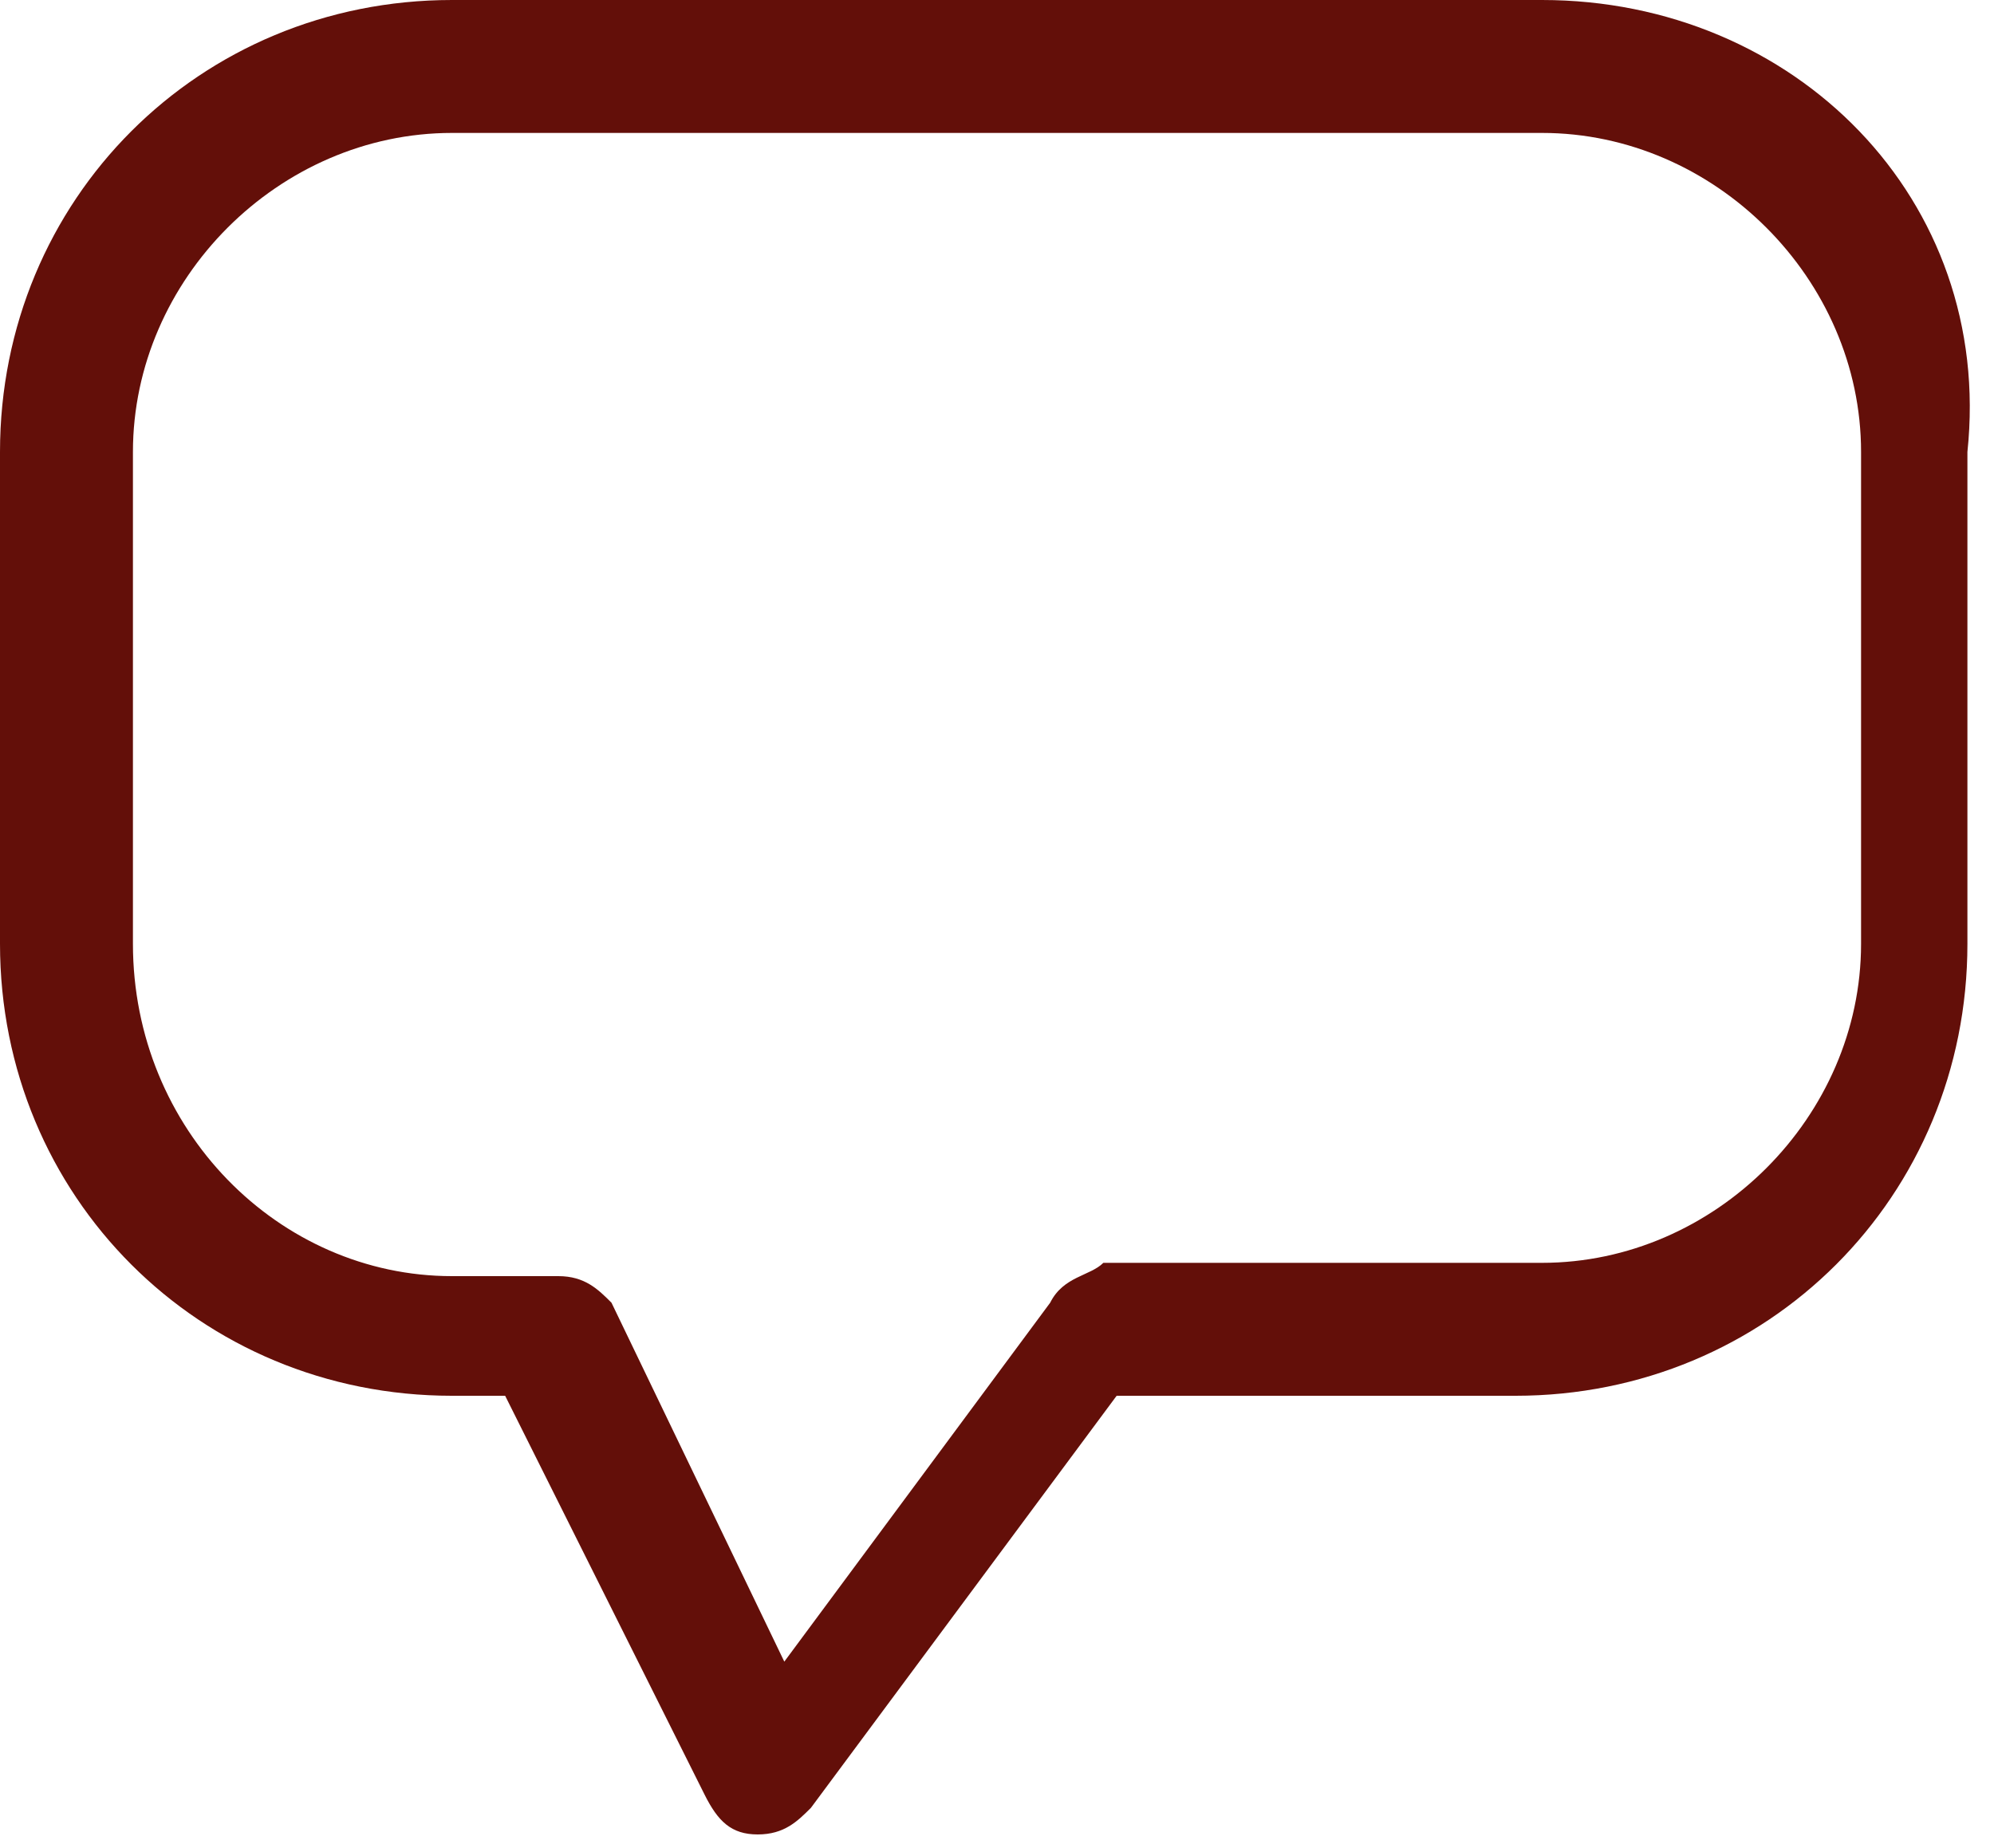 <svg xmlns="http://www.w3.org/2000/svg" width="15" height="13.9" viewBox="0 0 15 13.9"><path fill="#630F09" d="M11.6 0H3.4C1.5 0 0 1.5 0 3.4v3.7c0 1.9 1.5 3.4 3.4 3.4h.4l1.5 3c.1.2.2.3.4.3s.3-.1.4-.2l2.3-3.1h3c1.9 0 3.4-1.5 3.4-3.4V3.4C15 1.5 13.5 0 11.6 0zM14 7.1c0 1.3-1.1 2.4-2.4 2.4H8.3c-.1.1-.3.1-.4.3l-2 2.7-1.3-2.7c-.1-.1-.2-.2-.4-.2h-.8C2.1 9.6 1 8.5 1 7.1V3.4C1 2.1 2.1 1 3.4 1h8.2C12.9 1 14 2.1 14 3.4v3.7z"/></svg>